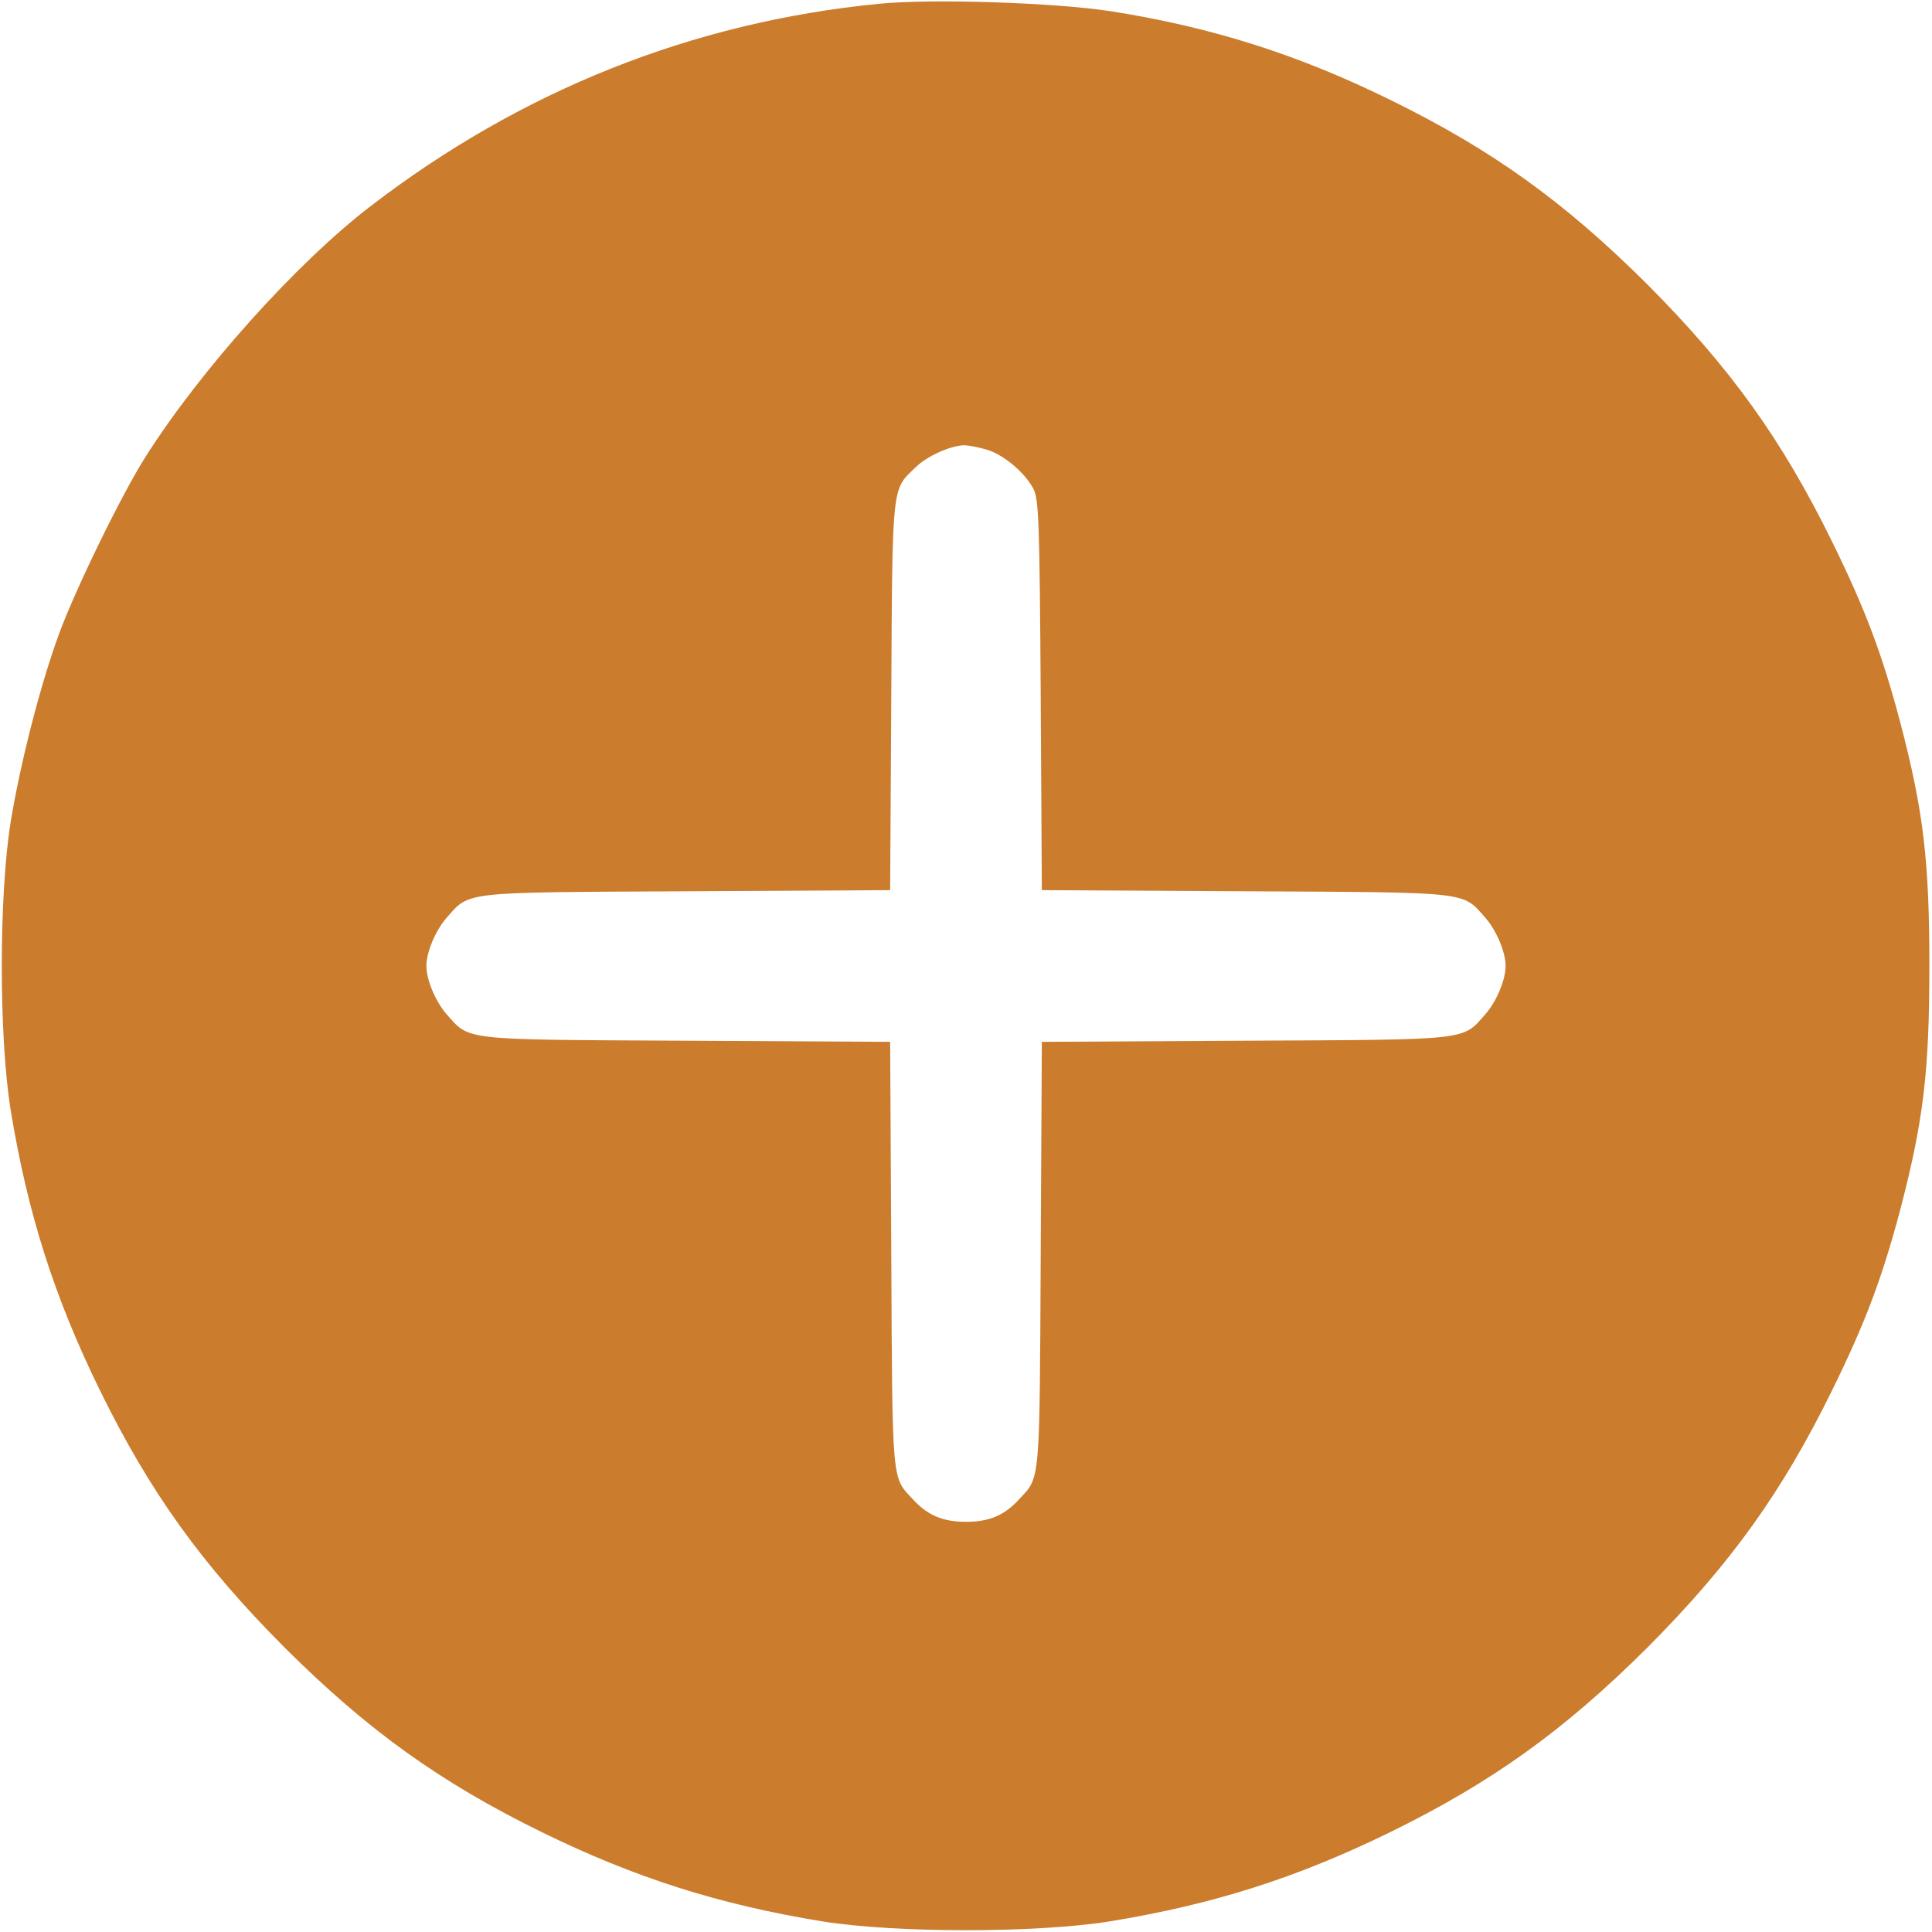 <?xml version="1.0" standalone="no"?>
<!DOCTYPE svg PUBLIC "-//W3C//DTD SVG 20010904//EN"
 "http://www.w3.org/TR/2001/REC-SVG-20010904/DTD/svg10.dtd">
<svg version="1.0" xmlns="http://www.w3.org/2000/svg"
 width="512pt" height="512pt" viewBox="0 0 512 512"
 preserveAspectRatio="xMidYMid meet">

<g transform="translate(0,512) scale(0.1,-0.1)"
fill="#CB7C2D" stroke="none">
<path d="M2330 5110 c-494 -48 -950 -230 -1350 -538 -195 -150 -448 -432 -594
-662 -63 -99 -186 -351 -230 -471 -49 -134 -102 -340 -128 -499 -31 -195 -31
-565 0 -760 45 -276 116 -498 237 -745 132 -269 269 -460 489 -681 221 -220
412 -357 681 -489 247 -121 469 -192 745 -237 195 -31 565 -31 760 0 276 45
498 116 745 237 269 132 460 269 681 489 220 221 357 412 489 681 88 179 132
296 180 476 63 240 78 371 78 649 0 278 -15 409 -78 649 -48 180 -92 297 -180
476 -132 269 -269 460 -489 681 -221 220 -412 357 -681 489 -246 121 -474 193
-740 235 -147 23 -475 34 -615 20z m283 -1181 c44 -12 101 -59 125 -103 15
-28 17 -84 20 -548 l3 -517 542 -3 c602 -3 571 0 635 -72 28 -33 52 -89 52
-126 0 -37 -24 -93 -52 -126 -64 -72 -33 -69 -635 -72 l-542 -3 -3 -567 c-3
-610 -1 -585 -57 -645 -39 -43 -80 -60 -141 -60 -61 0 -102 17 -141 60 -56 60
-54 35 -57 645 l-3 567 -542 3 c-602 3 -571 0 -635 72 -28 33 -52 89 -52 126
0 37 24 93 52 126 64 72 33 69 635 72 l542 3 3 517 c3 568 1 543 66 605 30 29
91 56 127 57 11 0 37 -5 58 -11z"/>
</g>
</svg>
